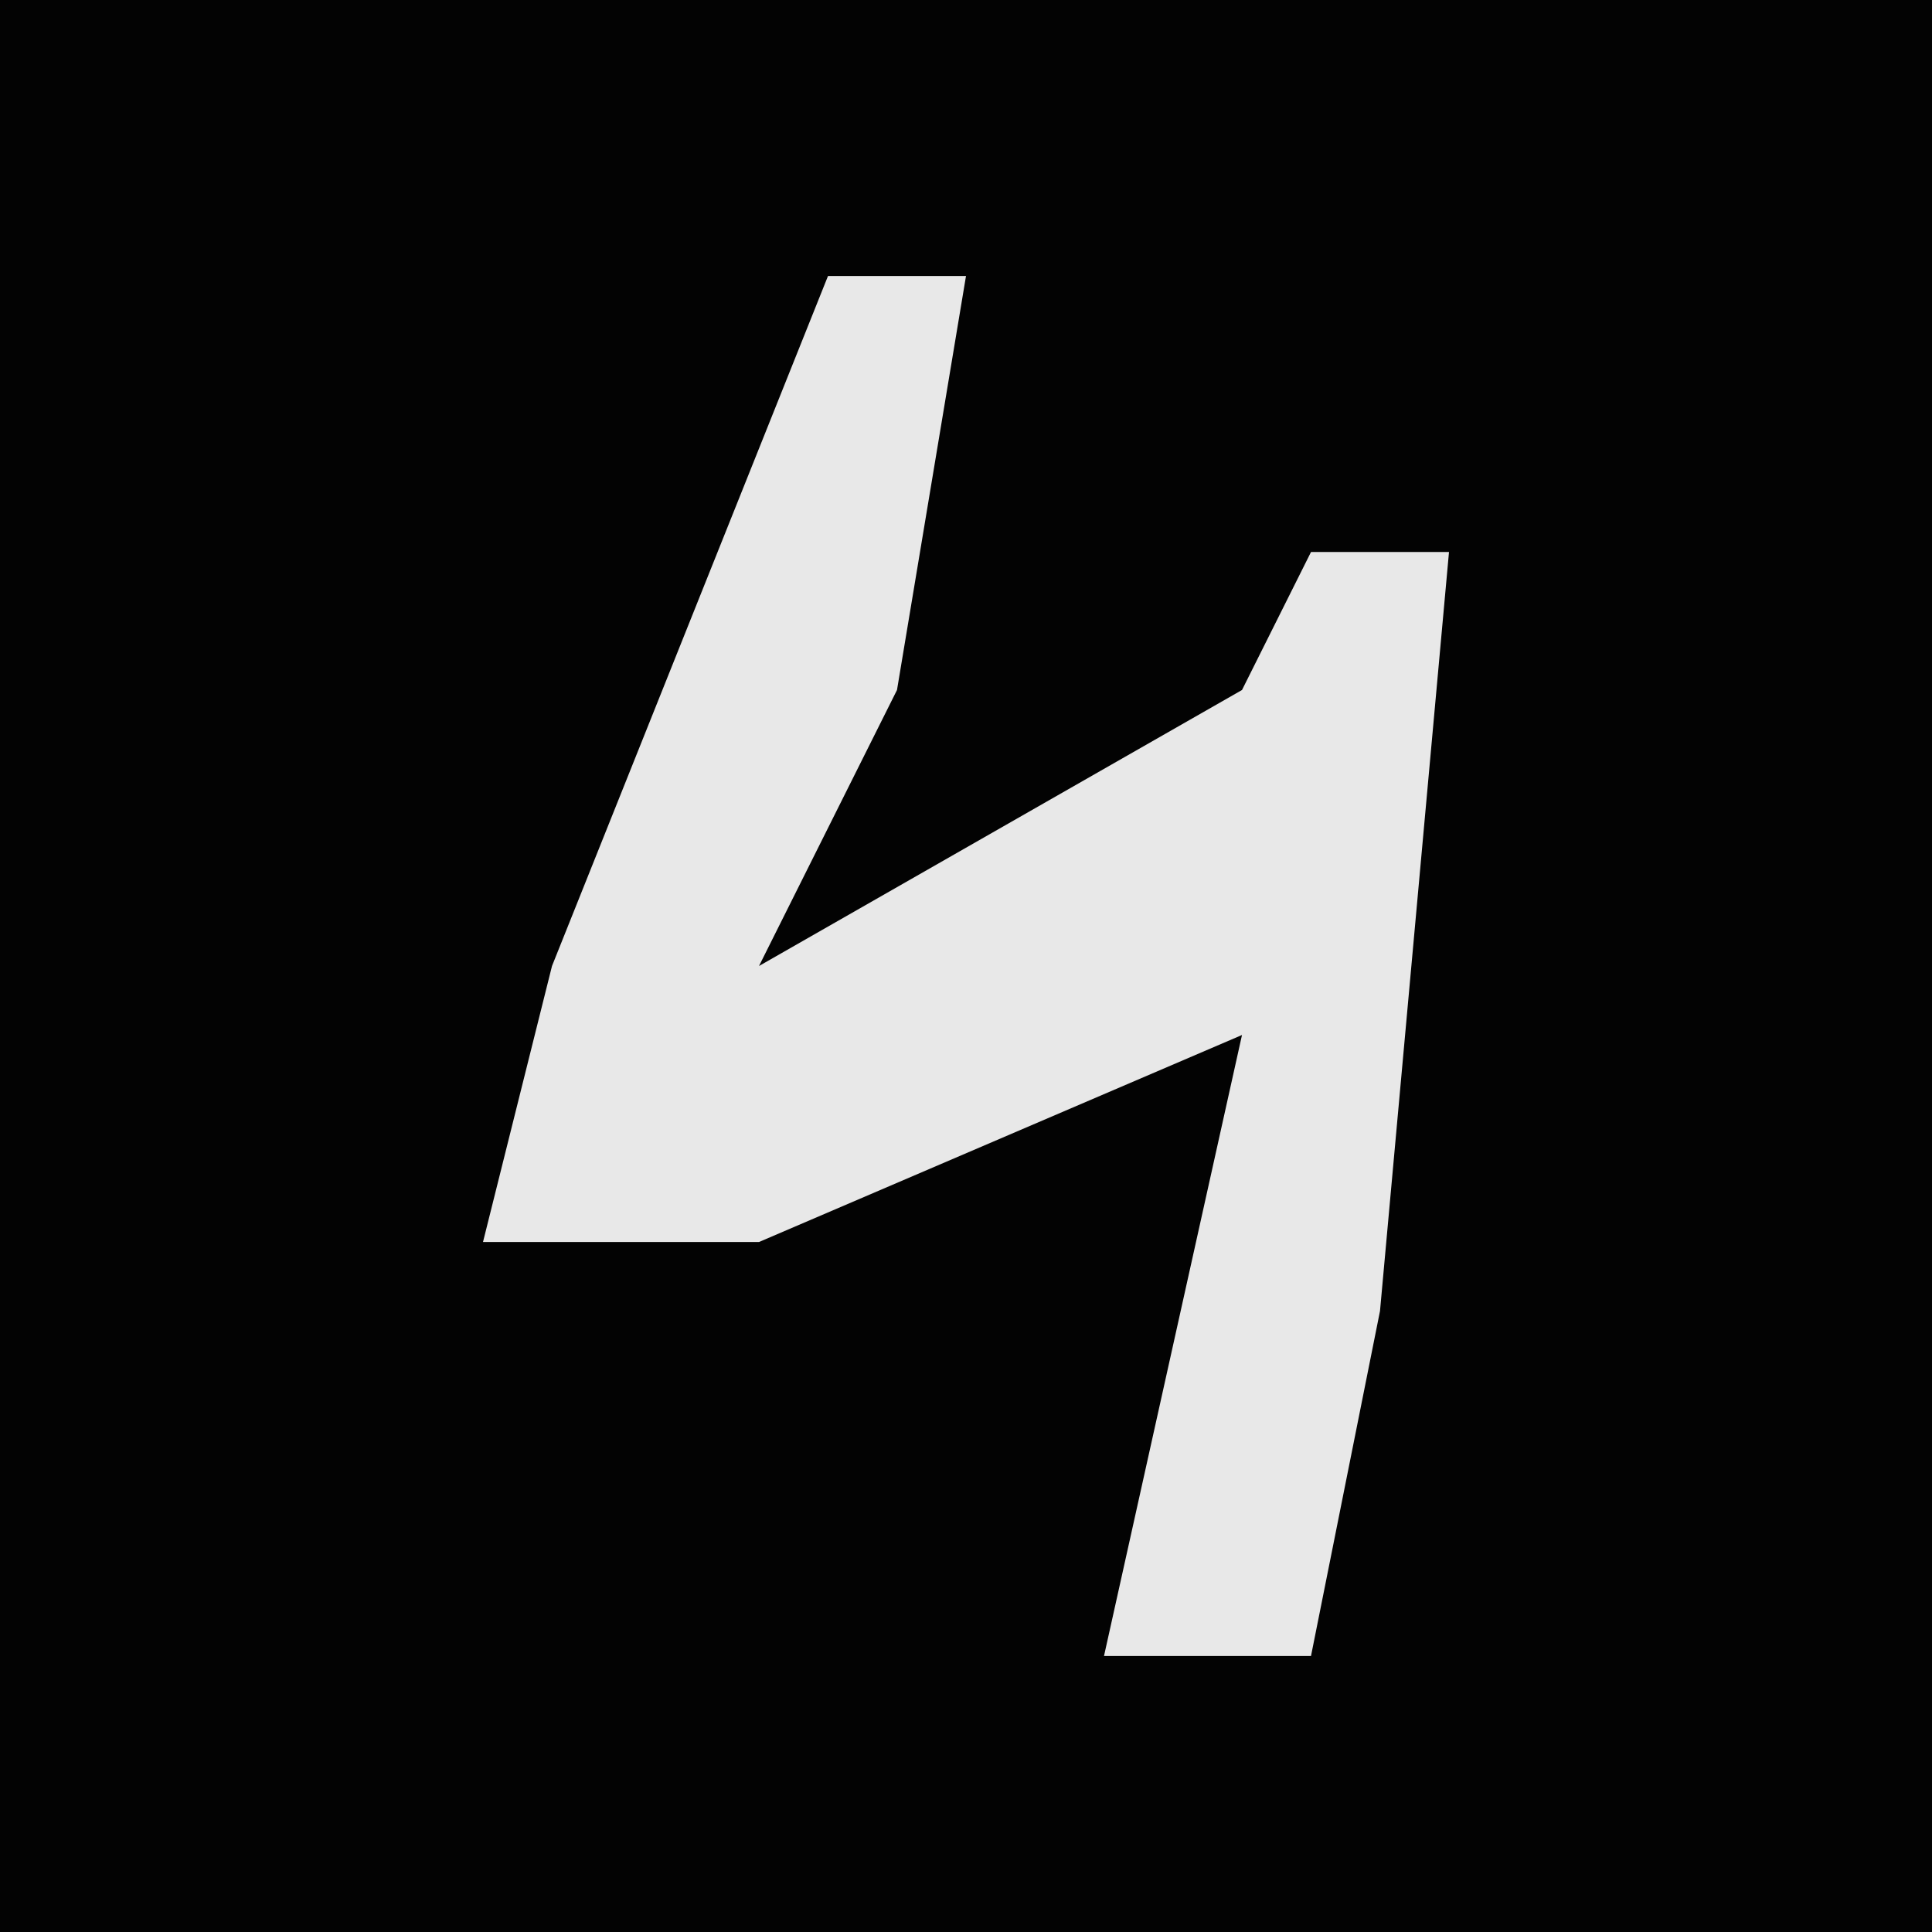 <?xml version="1.0" encoding="UTF-8"?>
<svg version="1.1" xmlns="http://www.w3.org/2000/svg" width="28" height="28">
<path d="M0,0 L28,0 L28,28 L0,28 Z " fill="#030303" transform="translate(0,0)"/>
<path d="M0,0 L2,0 L1,6 L-1,10 L6,6 L7,4 L9,4 L8,15 L7,20 L4,20 L6,11 L-1,14 L-5,14 L-4,10 Z " fill="#E8E8E8" transform="translate(12,4)"/>
</svg>
